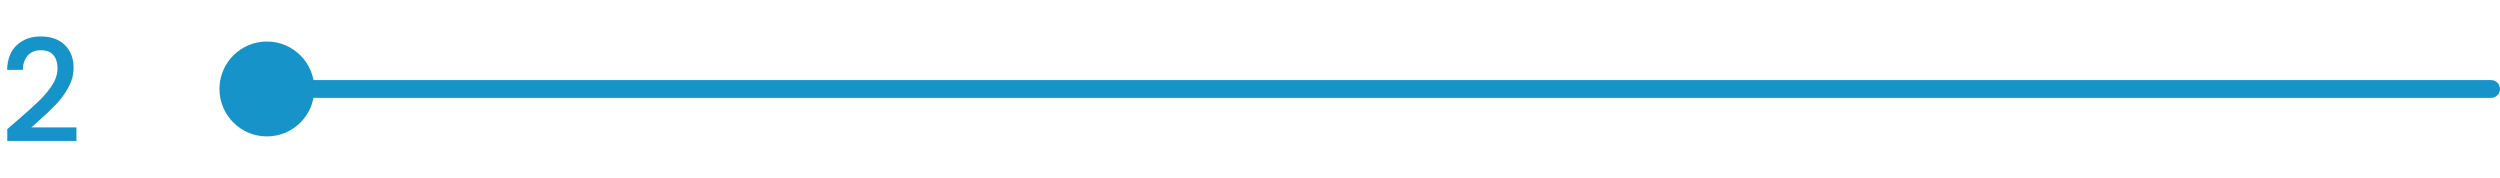 <svg width="281" height="20" viewBox="0 0 281 20" fill="none" xmlns="http://www.w3.org/2000/svg">
<path d="M1.968 13.52C2.992 12.635 3.797 11.909 4.384 11.344C4.981 10.768 5.477 10.171 5.872 9.552C6.267 8.933 6.464 8.315 6.464 7.696C6.464 7.056 6.309 6.555 6 6.192C5.701 5.829 5.227 5.648 4.576 5.648C3.947 5.648 3.456 5.851 3.104 6.256C2.763 6.651 2.581 7.184 2.56 7.856H0.8C0.832 6.64 1.195 5.712 1.888 5.072C2.592 4.421 3.483 4.096 4.56 4.096C5.723 4.096 6.629 4.416 7.28 5.056C7.941 5.696 8.272 6.549 8.272 7.616C8.272 8.384 8.075 9.125 7.68 9.84C7.296 10.544 6.832 11.179 6.288 11.744C5.755 12.299 5.072 12.944 4.24 13.68L3.52 14.32H8.592V15.84H0.816V14.512L1.968 13.52Z" fill="#1694CA"/>
<path d="M24.667 10C24.667 12.945 27.055 15.333 30 15.333C32.946 15.333 35.333 12.945 35.333 10C35.333 7.054 32.946 4.667 30 4.667C27.055 4.667 24.667 7.054 24.667 10ZM280 11C280.552 11 281 10.552 281 10C281 9.448 280.552 9 280 9V11ZM30 11L280 11V9L30 9V11Z" fill="#1694CA"/>
</svg>
